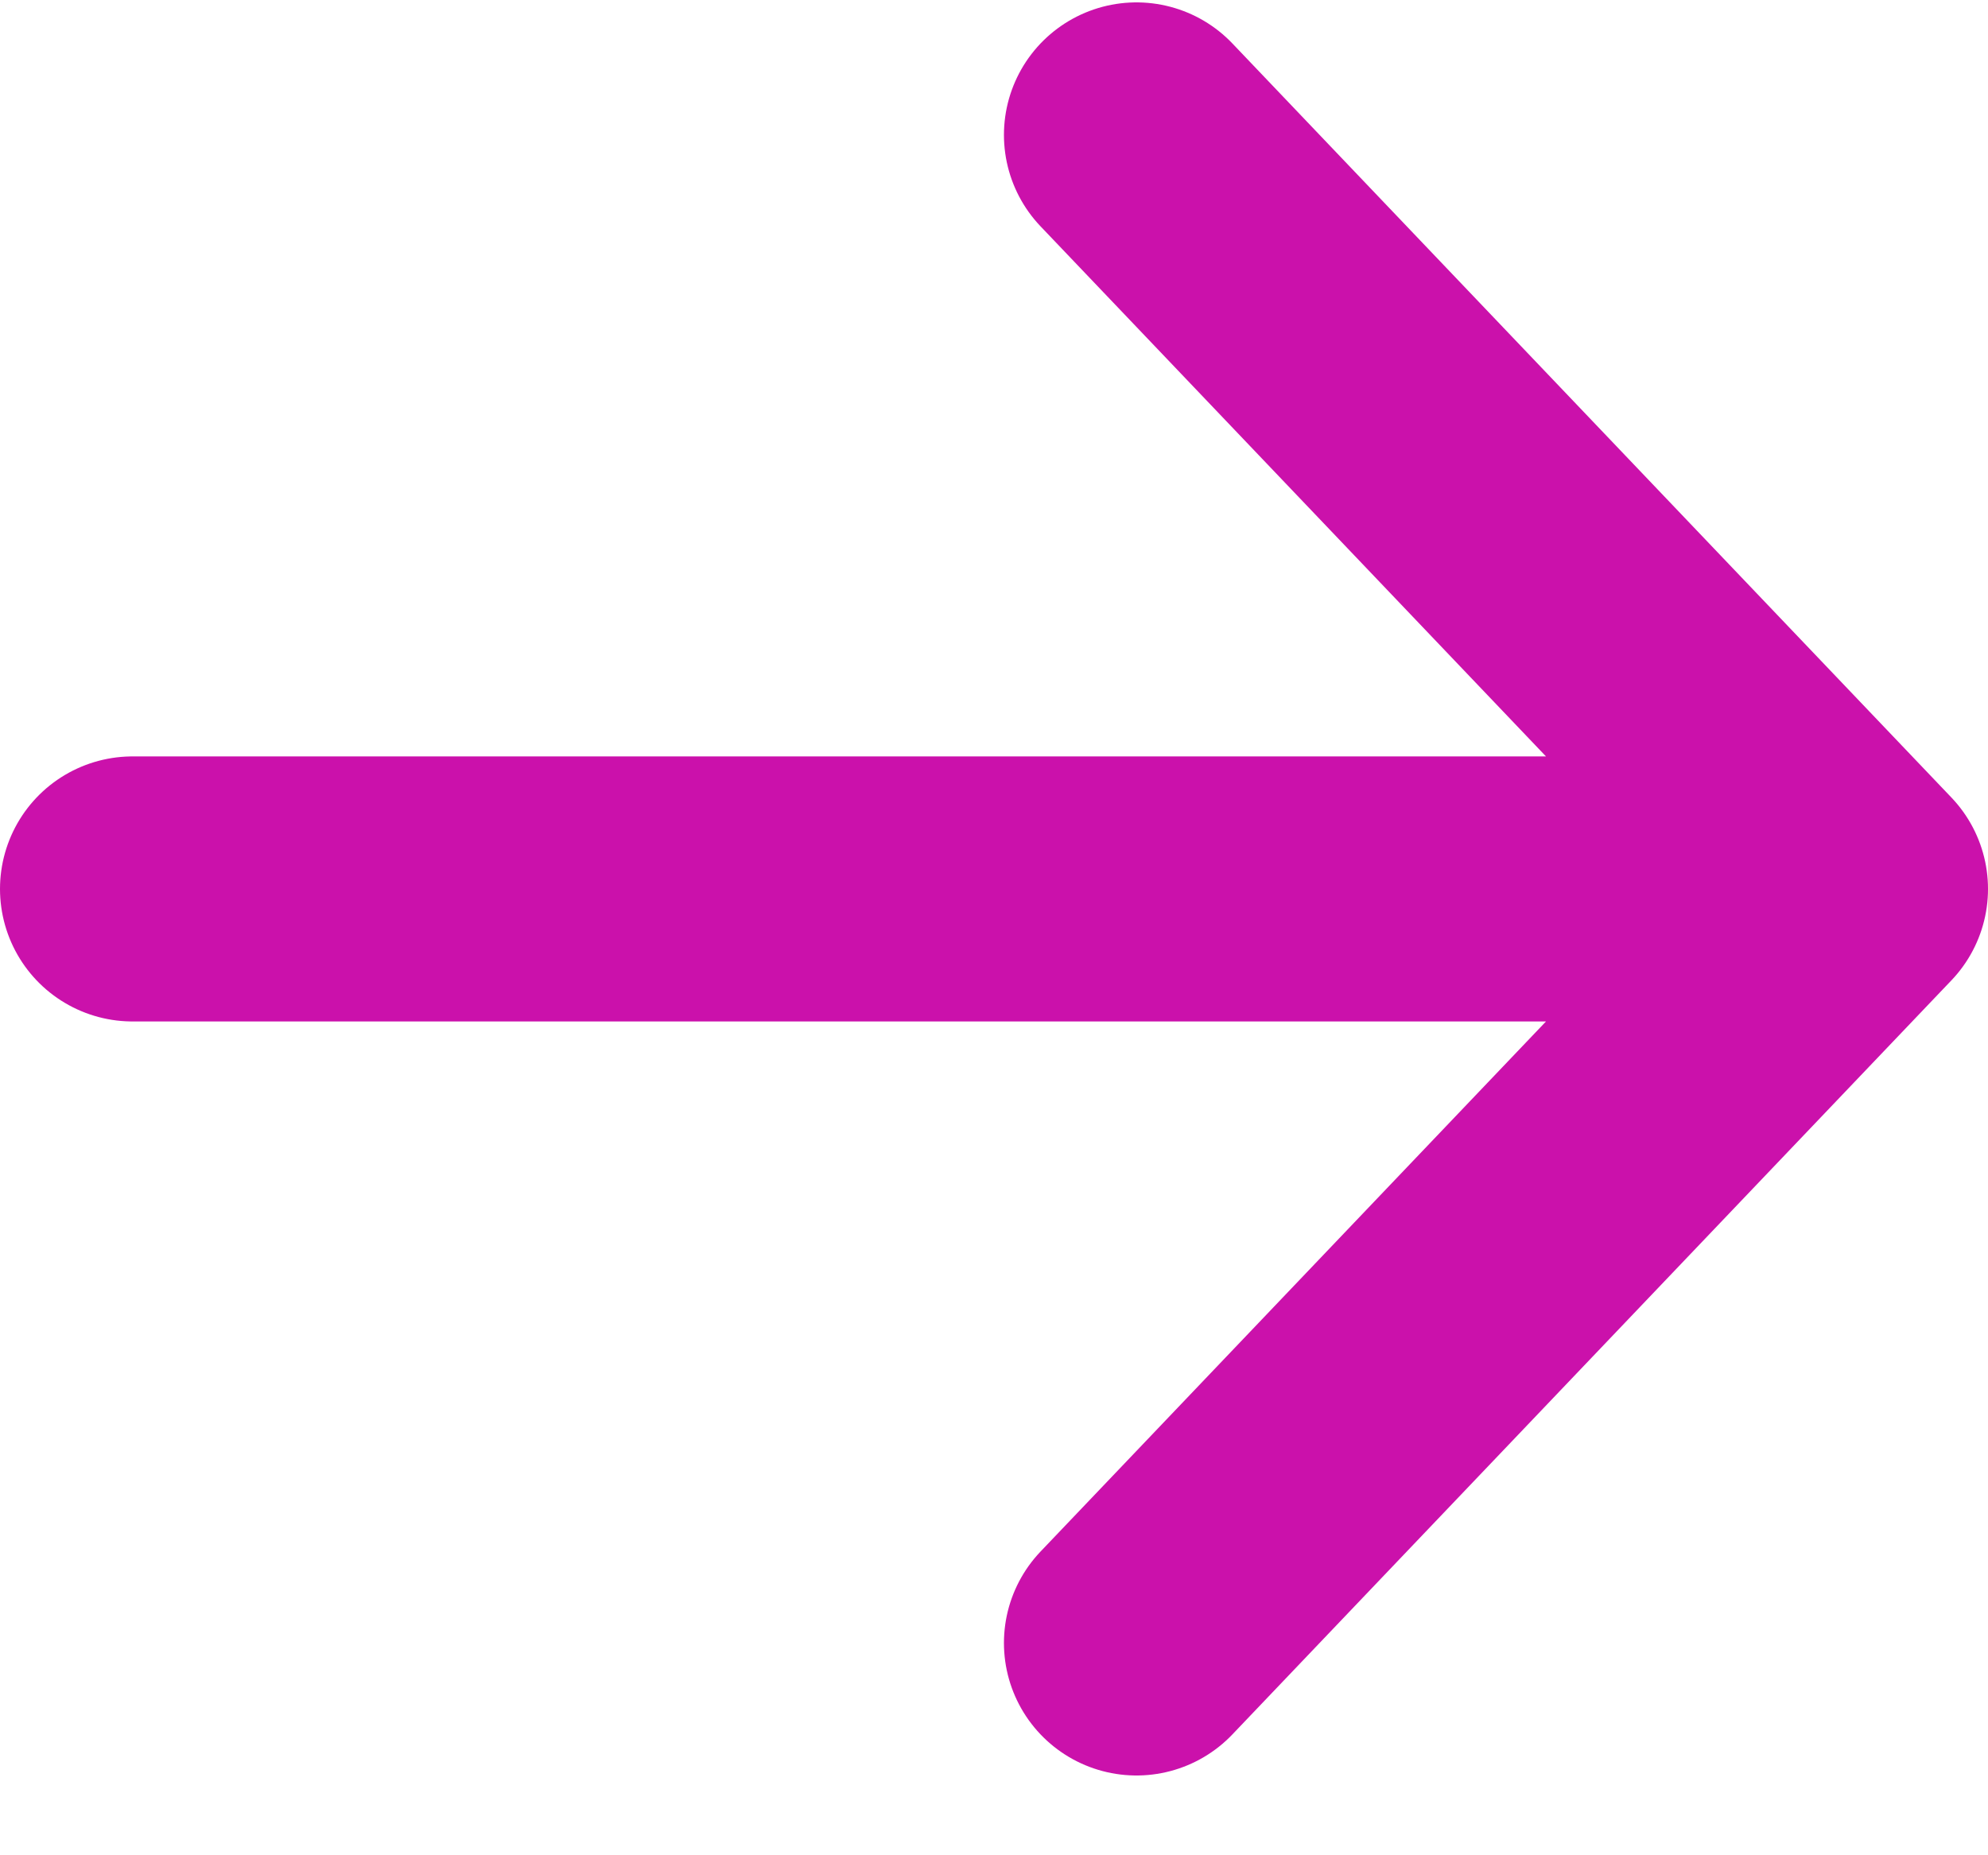 <svg width="15" height="14" viewBox="0 0 15 14" fill="none" xmlns="http://www.w3.org/2000/svg">
<path d="M1 6.708H14M14 6.708L8.575 1.018M14 6.708L8.575 12.398" stroke="#CB11AB" stroke-width="2" stroke-linecap="round" stroke-linejoin="round"/>
</svg>
